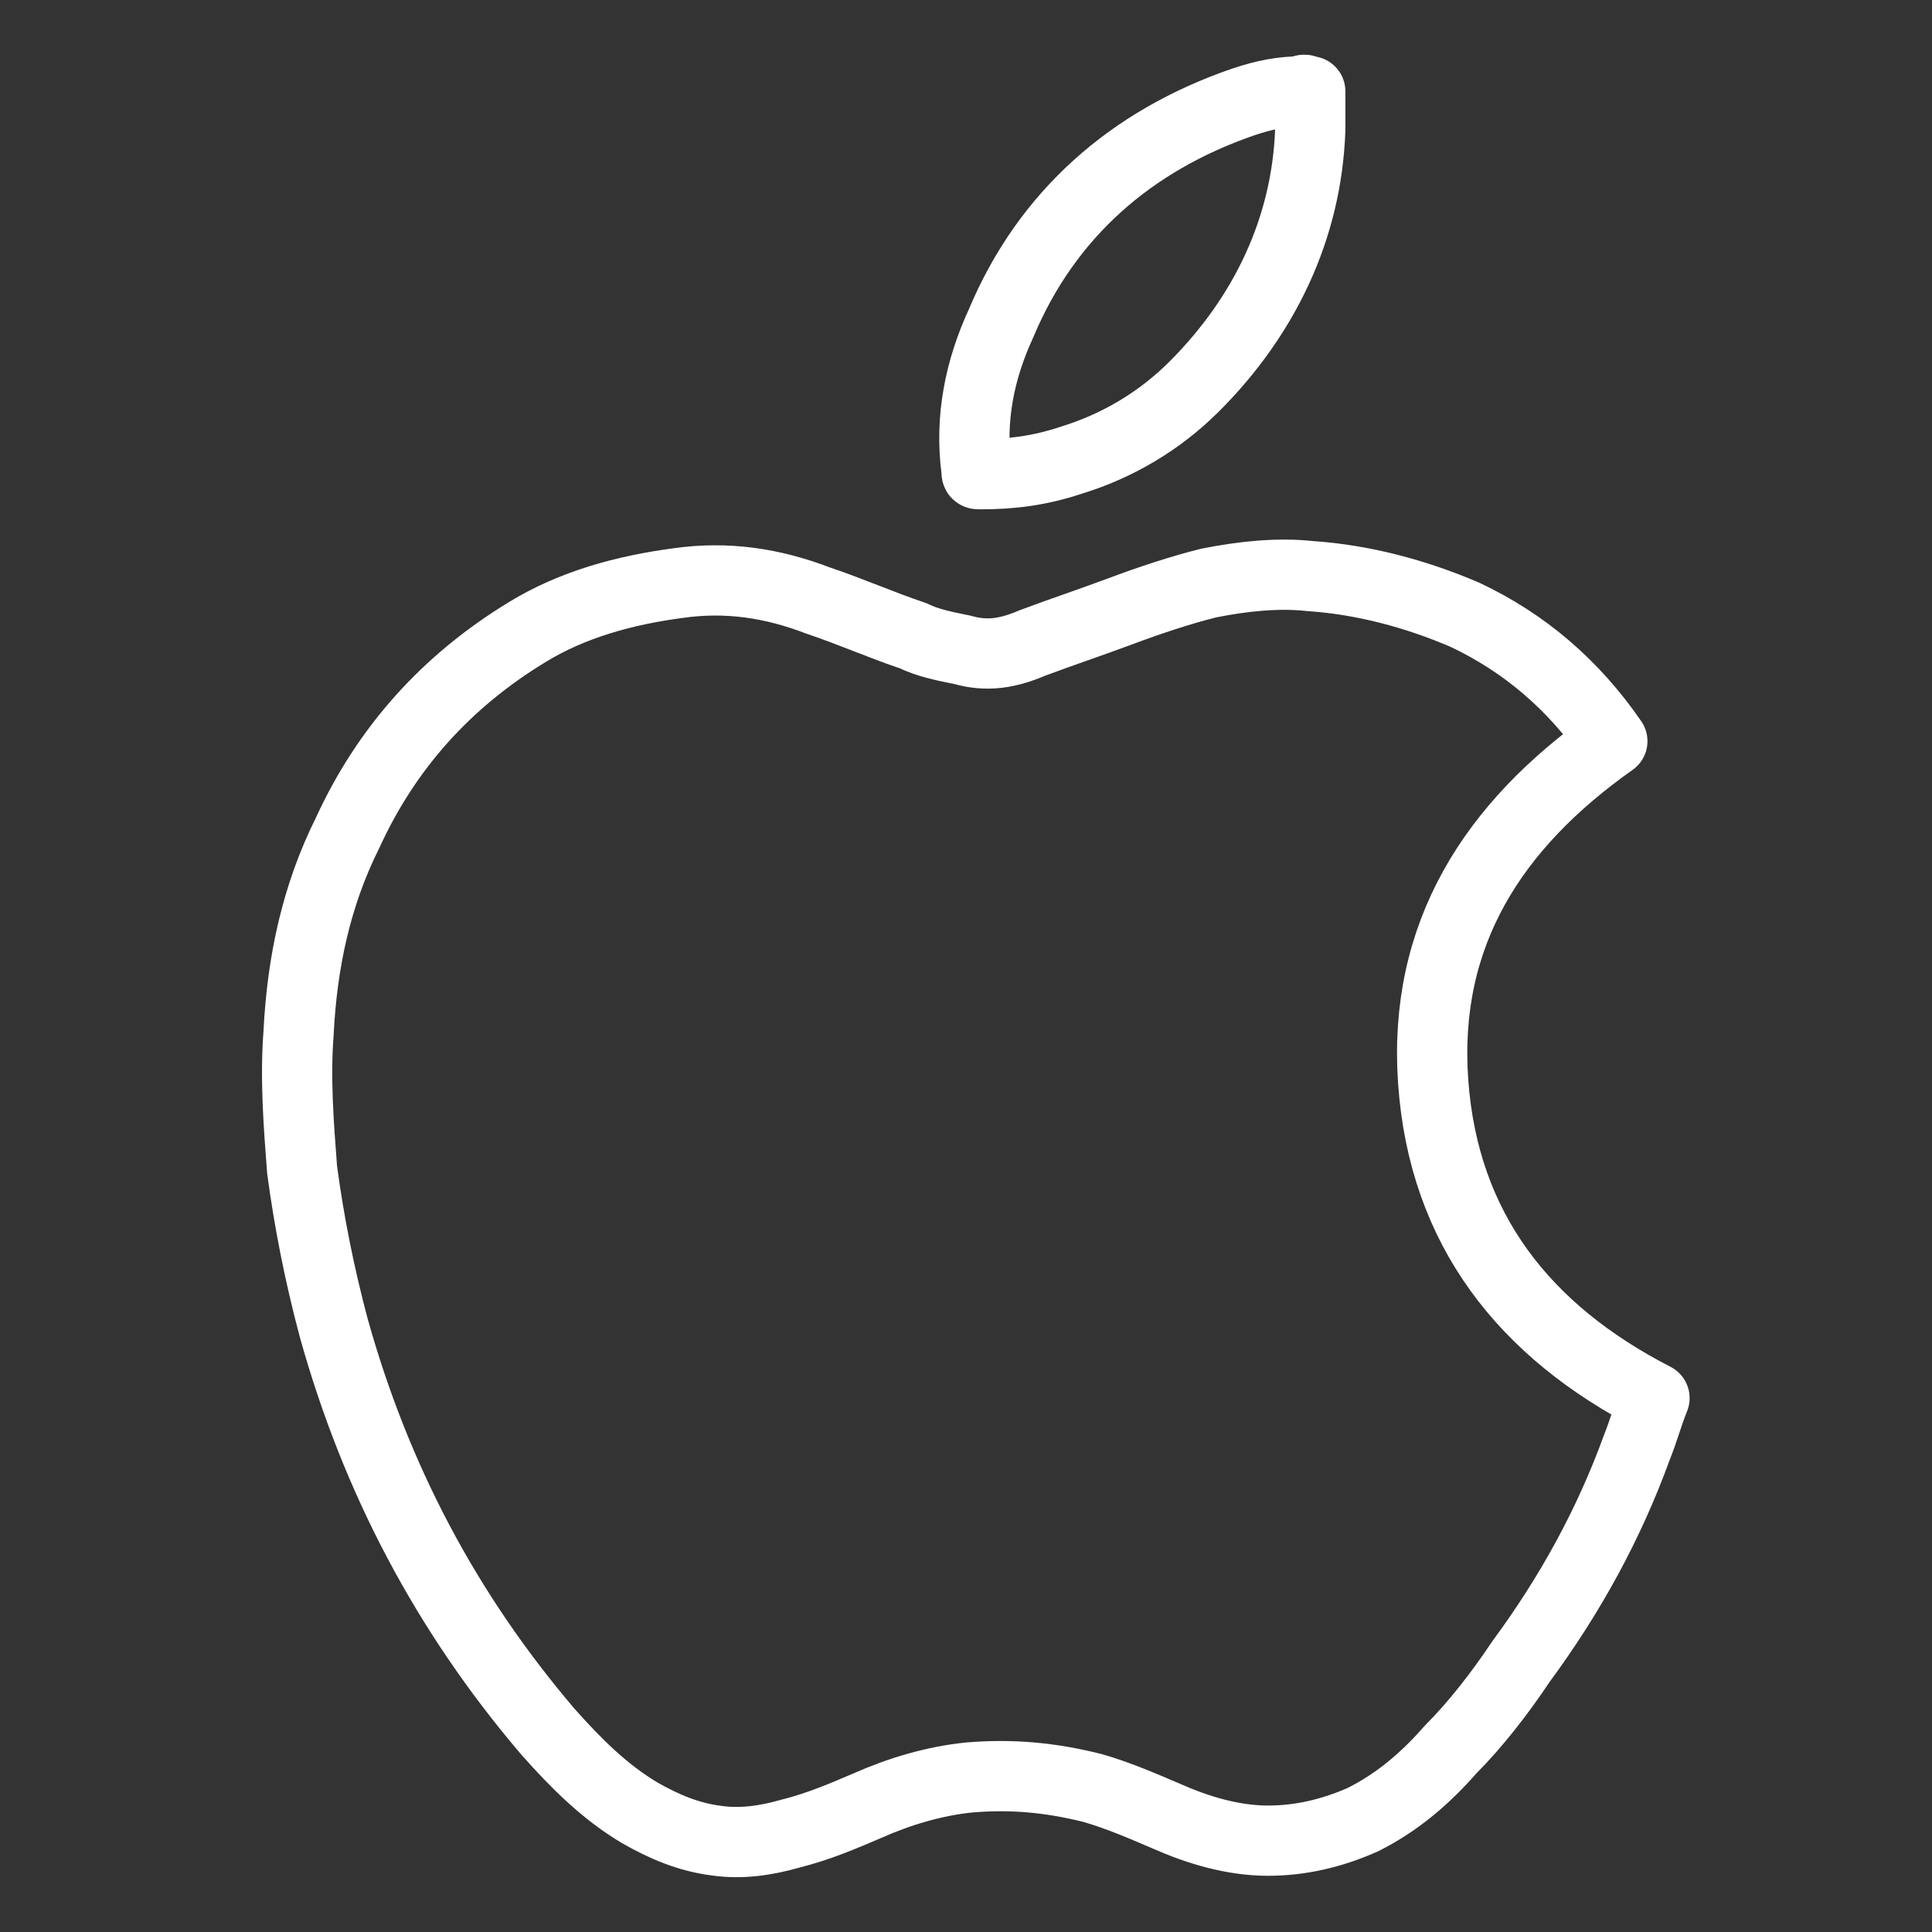 <svg xmlns="http://www.w3.org/2000/svg" width="55" height="55" viewBox="0 0 55 55"><rect x="0" y="0" width="55" height="55" fill="#333333" stroke="none"/><g clip-rule="evenodd" fill="none" stroke="#FFF" stroke-width="2" stroke-linecap="round" stroke-linejoin="round" stroke-miterlimit="10"><path d="M45.9 21.1c-3.4 2.4-5.4 5.5-5.1 9.7.3 4.2 2.6 7.1 6.3 9-.2.5-.3.9-.5 1.4-.8 2.2-1.9 4.2-3.3 6.1-.6.9-1.3 1.8-2 2.5-.7.8-1.5 1.5-2.5 2-.9.4-1.8.6-2.7.6-1 0-2-.3-2.9-.7-.7-.3-1.4-.6-2.1-.8-1.2-.3-2.3-.4-3.5-.3-1 .1-2 .4-2.9.8-.7.3-1.4.6-2.2.8-.7.2-1.4.3-2.1.2-.8-.1-1.5-.4-2.2-.8-1-.6-1.8-1.4-2.6-2.3-2.9-3.4-4.9-7.2-6.1-11.5-.4-1.5-.7-3-.9-4.5-.1-1.3-.2-2.6-.1-3.9.1-2 .5-3.9 1.4-5.7 1.1-2.4 2.8-4.3 5.1-5.7 1.3-.8 2.8-1.2 4.3-1.4 1.4-.2 2.7 0 4 .5.9.3 1.8.7 2.7 1 .4.2.9.3 1.4.4.7.2 1.3.1 2-.2.8-.3 1.7-.6 2.5-.9.8-.3 1.7-.6 2.5-.8 1-.2 2-.3 2.9-.2 1.5.1 3 .5 4.4 1.1 1.7.8 3.1 2 4.2 3.6-.1-.1 0 0 0 0zM37.3 2.6v1.1C37.2 6.5 36 9 34 11c-1 1-2.2 1.7-3.5 2.1-.9.3-1.7.4-2.6.4-.1 0-.1 0-.1-.1-.2-1.5.1-2.9.7-4.2 1.3-3.1 3.7-5.2 6.9-6.3.6-.2 1.1-.3 1.7-.3 0-.1.1 0 .2 0z"/></g></svg>
